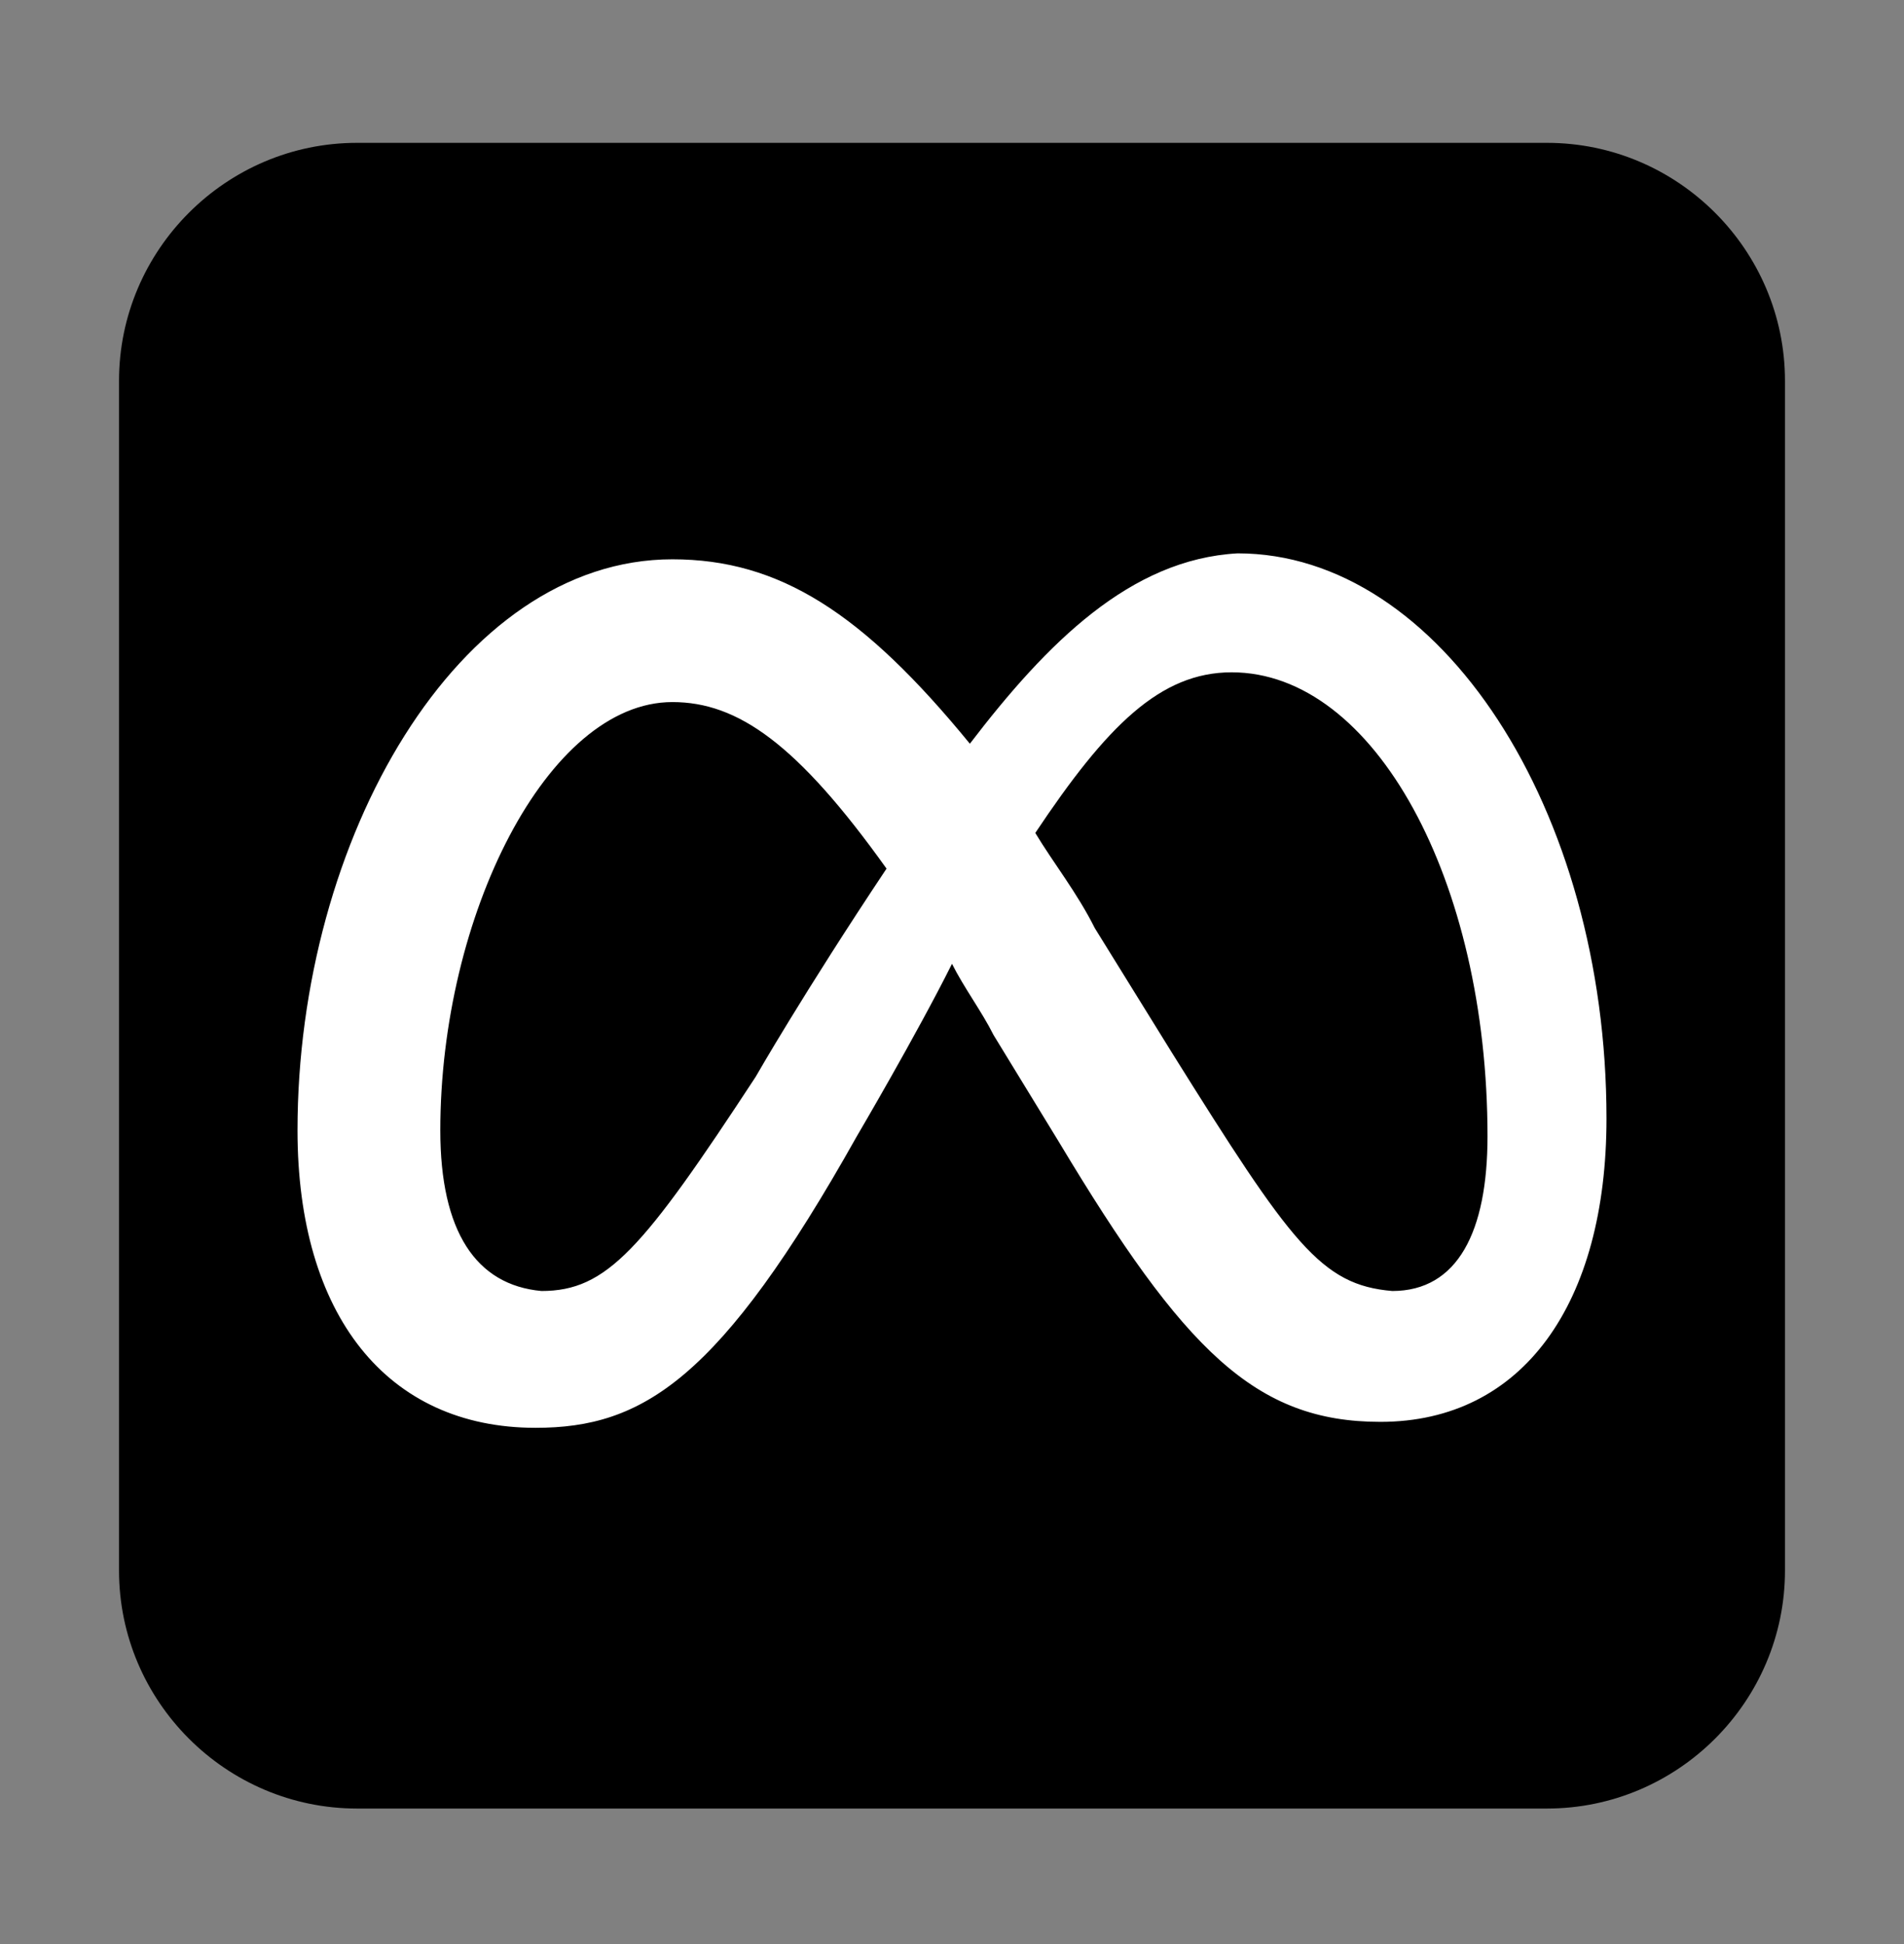<svg width="47" height="48" viewBox="0 0 47 48" fill="none" xmlns="http://www.w3.org/2000/svg">
<rect x="0" y="0" width="47" height="48" fill="#808080" stroke="none"/>
<path d="M8.812 3.527H38.188C41.419 3.527 44.062 6.171 44.062 9.402V38.777C44.062 42.009 41.419 44.652 38.188 44.652H8.812C5.581 44.652 2.938 42.009 2.938 38.777V9.402C2.938 6.171 5.581 3.527 8.812 3.527Z" fill="black"/>
<path d="M10.869 27.909C10.869 22.621 13.512 17.334 16.597 17.334C18.212 17.334 19.681 18.362 21.884 21.446C19.828 24.53 18.653 26.587 18.653 26.587C15.863 30.846 14.981 31.874 13.366 31.874C11.75 31.727 10.869 30.405 10.869 27.909ZM28.934 25.999L27.025 22.915C26.584 22.034 25.997 21.299 25.556 20.565C27.319 17.921 28.641 16.599 30.403 16.599C33.928 16.599 36.719 21.74 36.719 28.055C36.719 30.405 35.984 31.874 34.369 31.874C32.606 31.727 31.872 30.699 28.934 25.999ZM23.941 18.362C21.297 15.13 19.241 13.809 16.597 13.809C11.309 13.809 7.344 20.712 7.344 27.909C7.344 32.462 9.547 35.252 13.219 35.252C15.863 35.252 17.772 34.077 21.15 28.055C21.15 28.055 22.619 25.558 23.5 23.796C23.794 24.384 24.234 24.971 24.528 25.558L26.144 28.202C29.228 33.343 30.991 35.105 34.075 35.105C37.6 35.105 39.656 32.168 39.656 27.615C39.656 19.977 35.544 13.662 30.55 13.662C27.906 13.809 25.85 15.865 23.941 18.362Z" fill="white"/>
</svg>
